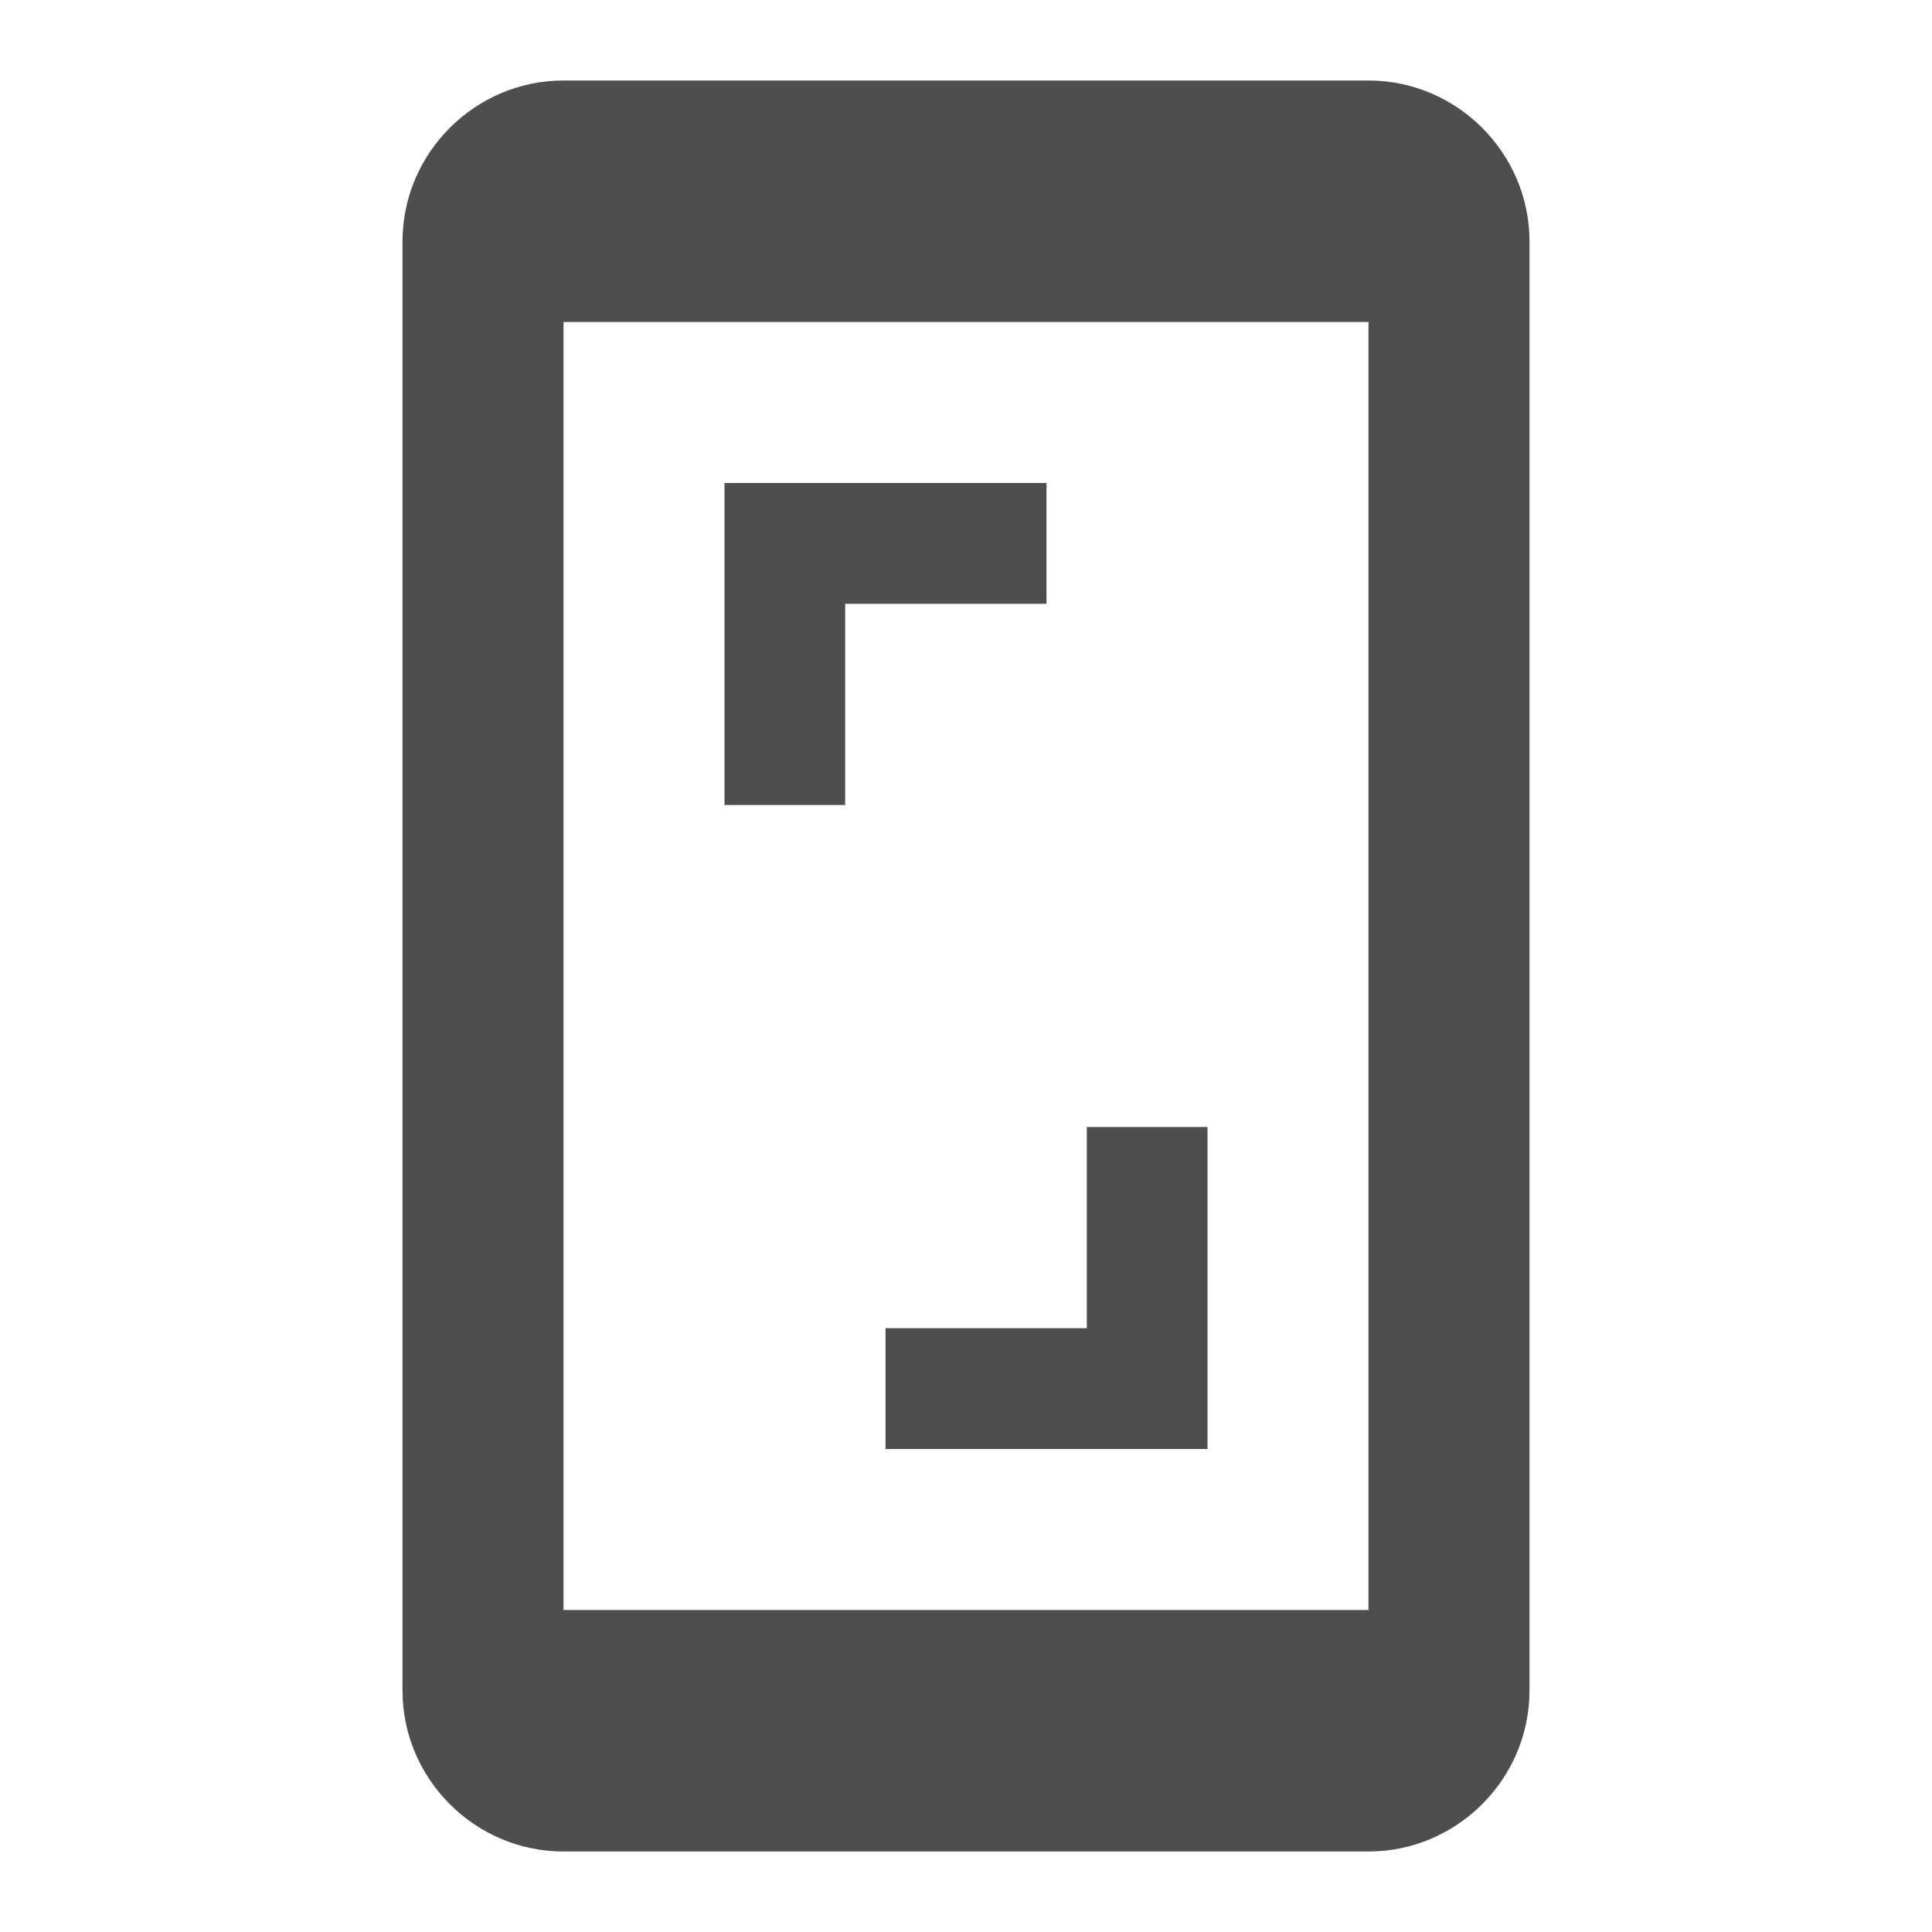 <svg width="15" height="15" viewBox="0 0 15 15" fill="none" xmlns="http://www.w3.org/2000/svg">
<path d="M4.375 0.625C3.688 0.625 3.125 1.188 3.125 1.875V13.125C3.125 13.812 3.688 14.375 4.375 14.375H10.625C11.312 14.375 11.875 13.812 11.875 13.125V1.875C11.875 1.188 11.312 0.625 10.625 0.625H4.375ZM4.375 2.5H10.625V12.5H4.375V2.5ZM5.625 3.75V6.25H6.562V4.688H8.125V3.75H5.625ZM8.438 8.75V10.312H6.875V11.25H9.375V8.75H8.438Z" fill="#4E4E4E"/>
</svg>
